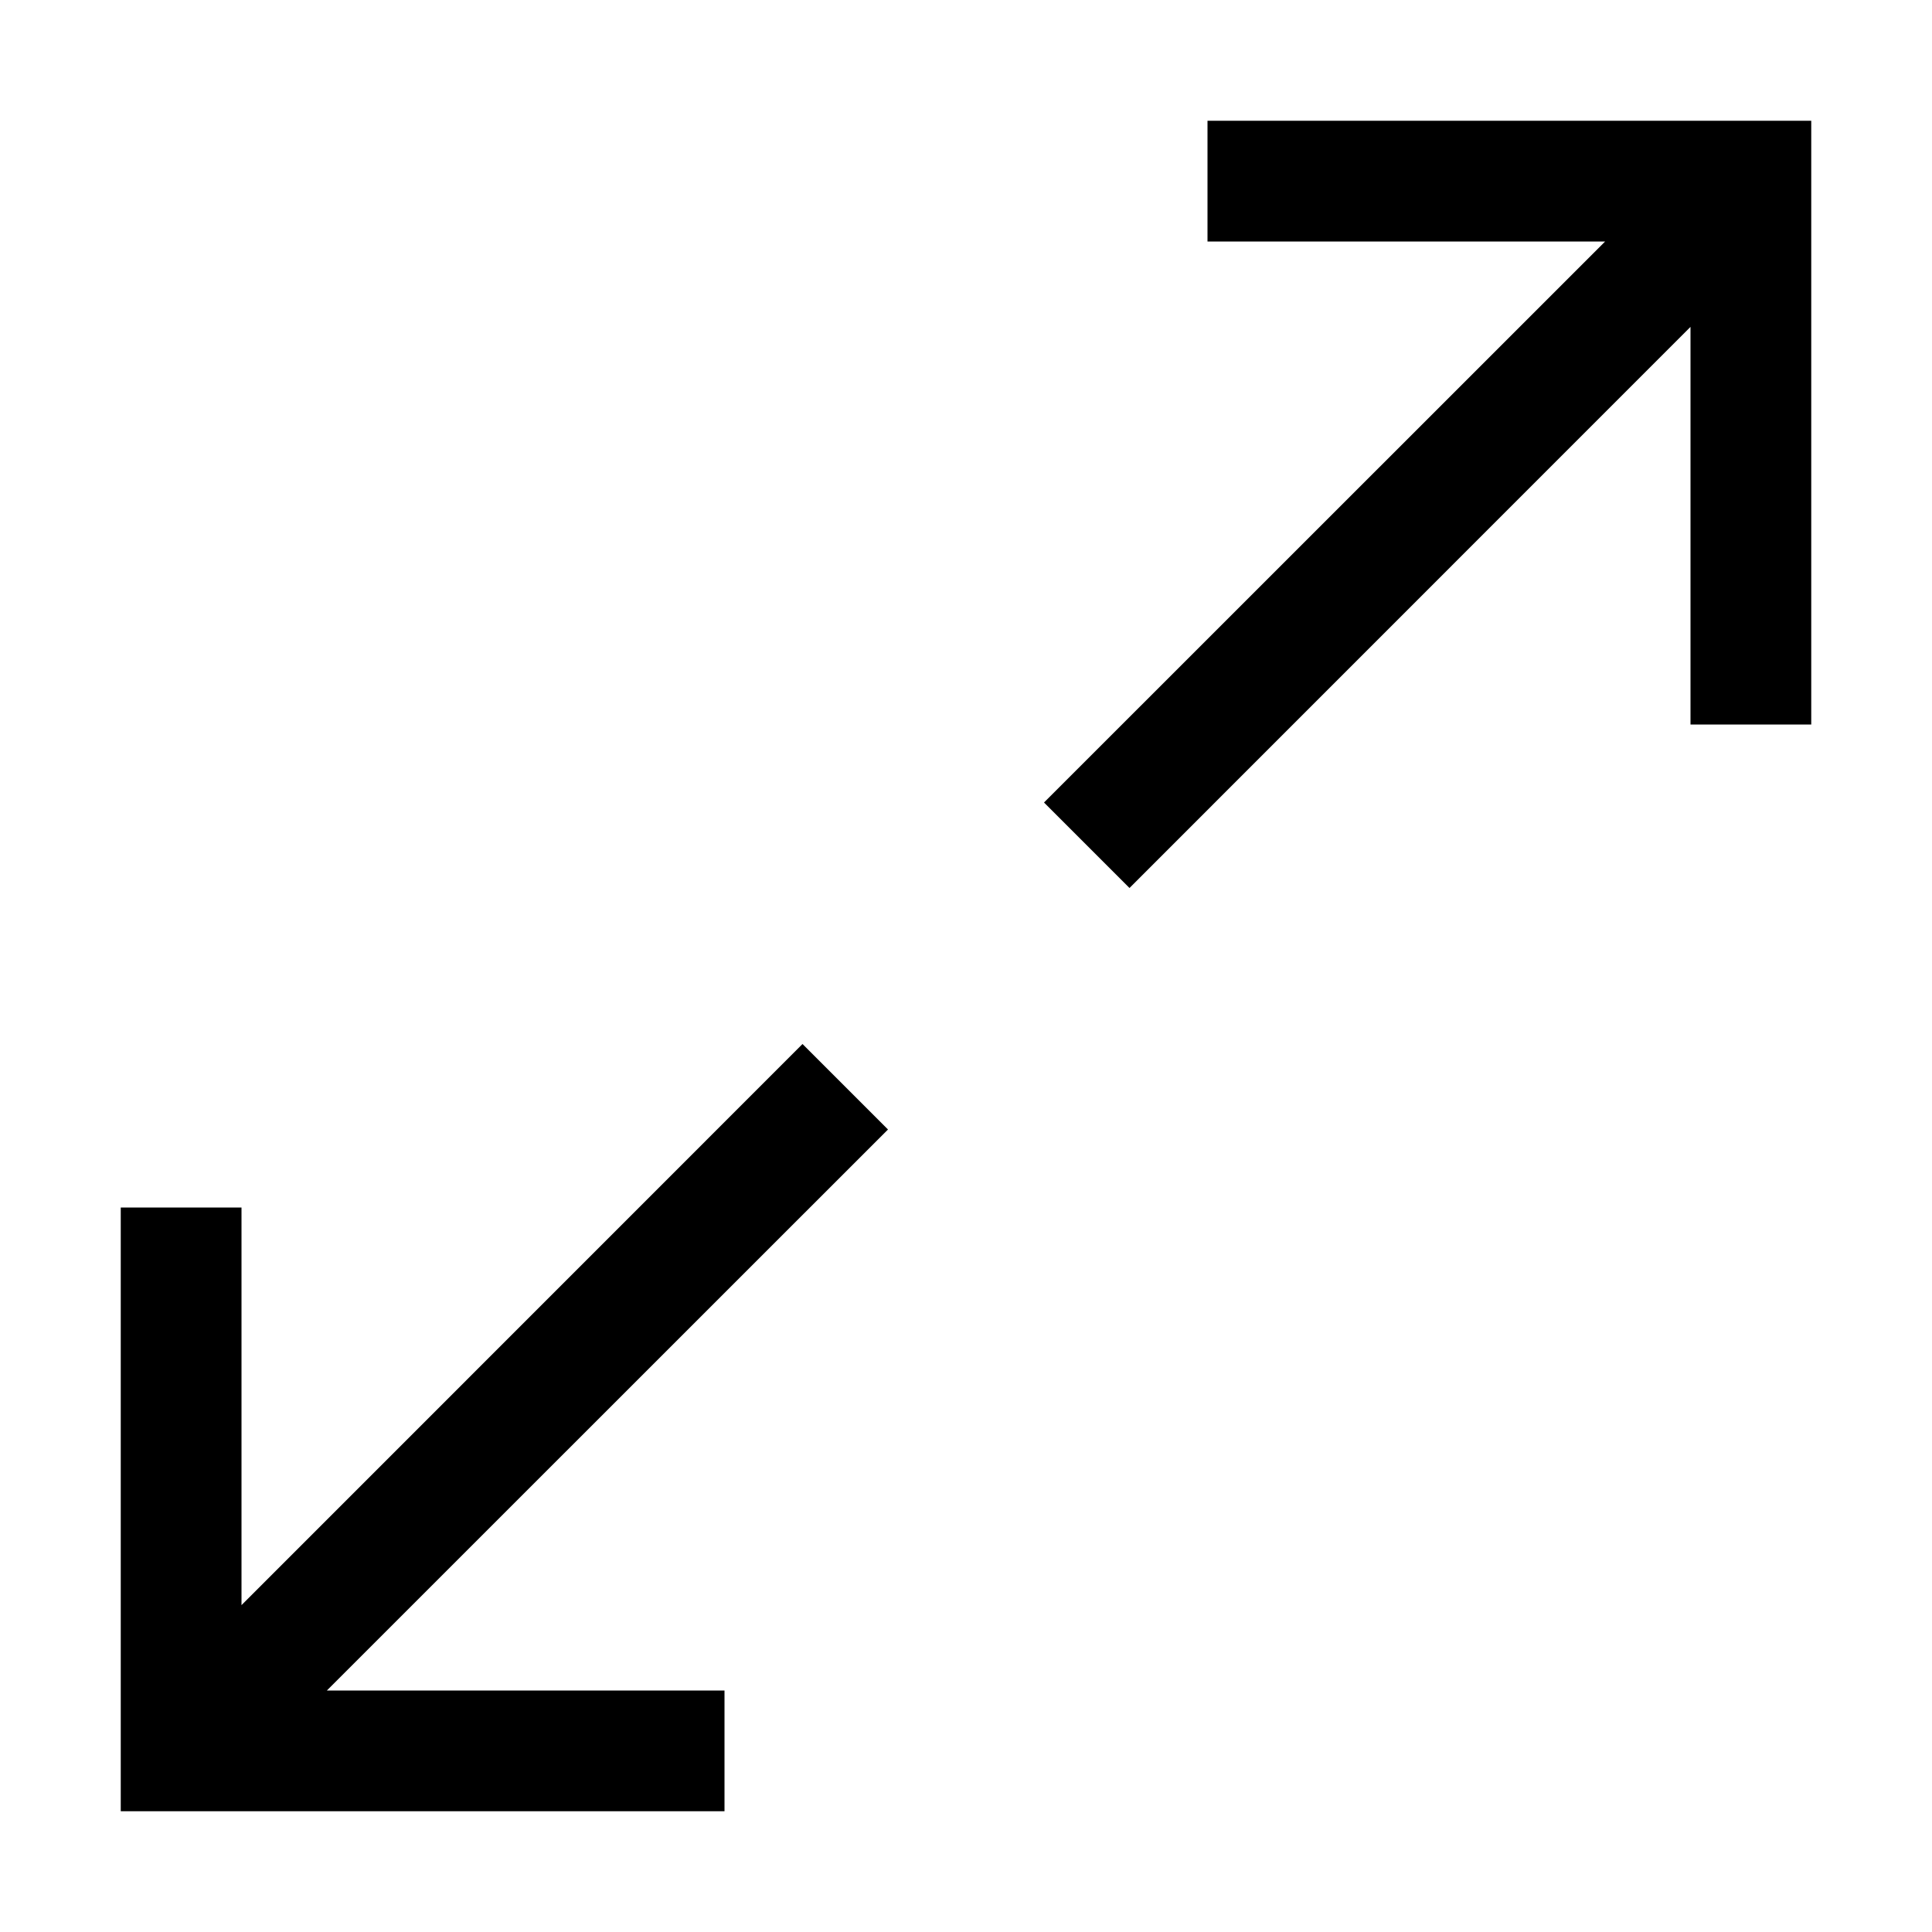 <svg xmlns="http://www.w3.org/2000/svg" width="16" height="16" viewBox="0 0 16 16">
  <path d="M13.293 2H10V1h5v5h-1V2.707L9.354 7.354l-.708-.708L13.293 2Z"/>
  <path fill-rule="evenodd" d="M2.707 14H6v1H1v-5h1v3.293l4.646-4.647.708.708L2.707 14Z" clip-rule="evenodd"/>
</svg>
